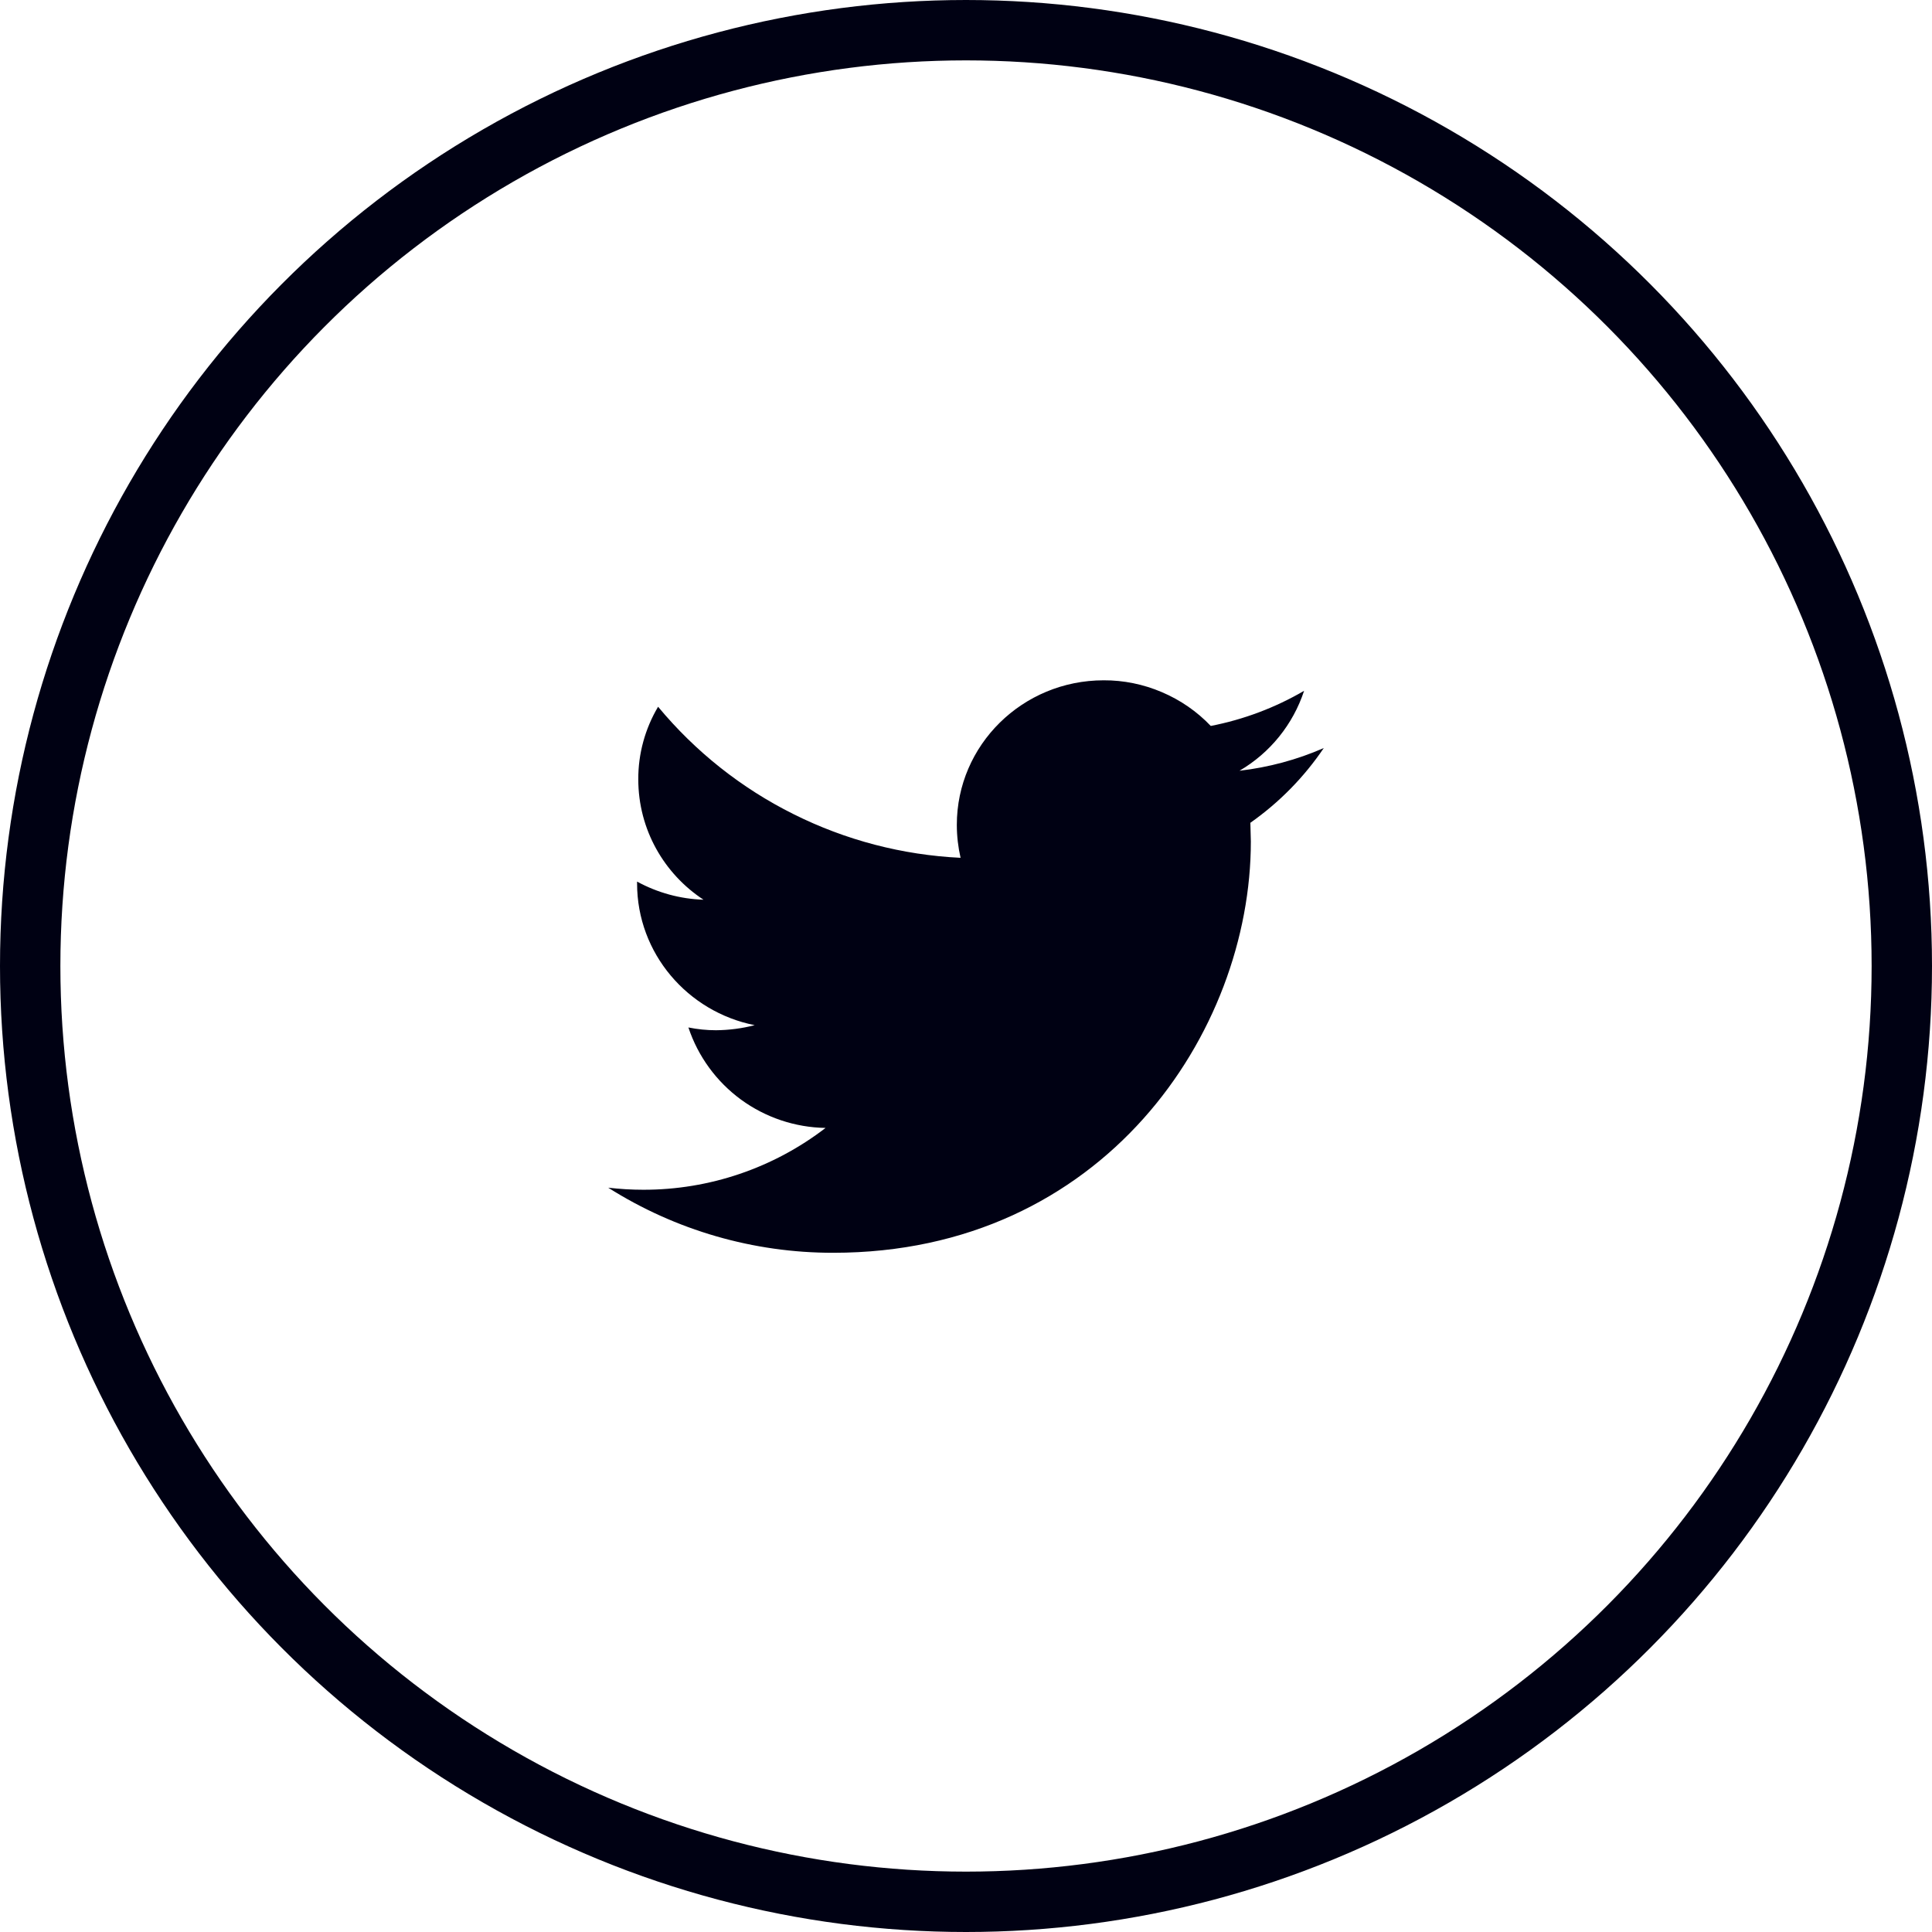 <svg width="16" height="16" viewBox="0 0 16 16" fill="none" xmlns="http://www.w3.org/2000/svg">
<circle cx="8" cy="8" r="7.75" stroke="#000113" stroke-width="0.5"/>
<path d="M10.963 6.195C10.741 6.292 10.506 6.355 10.265 6.383C10.518 6.235 10.708 6 10.8 5.721C10.56 5.861 10.299 5.959 10.027 6.012C9.913 5.892 9.775 5.797 9.622 5.732C9.47 5.667 9.305 5.633 9.14 5.634C8.468 5.634 7.924 6.17 7.924 6.831C7.924 6.925 7.935 7.016 7.955 7.104C7.474 7.081 7.002 6.958 6.571 6.742C6.139 6.527 5.758 6.224 5.45 5.853C5.342 6.035 5.285 6.243 5.286 6.454C5.286 6.87 5.5 7.237 5.826 7.451C5.633 7.445 5.445 7.393 5.276 7.301V7.316C5.276 7.896 5.695 8.38 6.25 8.49C6.146 8.517 6.038 8.531 5.93 8.532C5.852 8.532 5.776 8.524 5.701 8.509C5.781 8.749 5.933 8.957 6.136 9.106C6.34 9.255 6.585 9.337 6.837 9.341C6.404 9.674 5.873 9.854 5.327 9.853C5.229 9.853 5.132 9.847 5.037 9.836C5.595 10.189 6.241 10.376 6.901 10.375C9.137 10.375 10.359 8.55 10.359 6.969L10.355 6.814C10.594 6.646 10.8 6.436 10.963 6.195Z" fill="#000113"/>
</svg>
